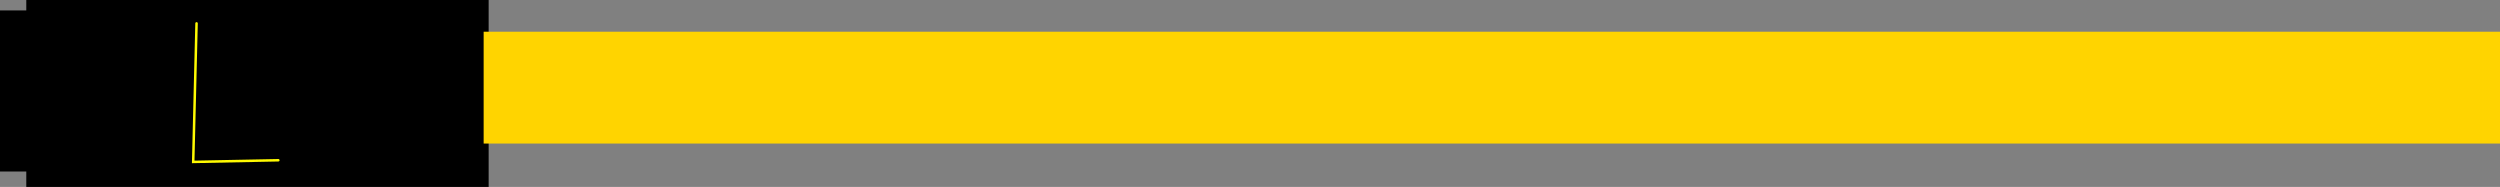 <svg version="1.1" xmlns="http://www.w3.org/2000/svg" xmlns:xlink="http://www.w3.org/1999/xlink" width="499.25" height="37.333" viewBox="0,0,499.25,37.333"><rect x="0" y="0" width="499.25" height="37.333" fill="#808080" stroke="none"/><g transform="translate(-557.583,-334)"><g data-paper-data="{&quot;isPaintingLayer&quot;:true}" fill-rule="nonzero" stroke-linejoin="miter" stroke-miterlimit="10" stroke-dasharray="" stroke-dashoffset="0" style="mix-blend-mode: normal"><path d="M562.833,371.333v-37.333h92.333v37.333z" fill="#000000" stroke="none" stroke-width="0" stroke-linecap="butt"/><path d="M557.833,368v-31.667h13.333v31.667z" fill="#000000" stroke="#000000" stroke-width="0.5" stroke-linecap="butt"/><path d="M598.167,338l16.667,8.333" fill="none" stroke="none" stroke-width="0" stroke-linecap="round"/><path d="M596.833,338.667l-0.667,27.667l17,-0.333" fill="none" stroke="#fffa00" stroke-width="0.5" stroke-linecap="round"/><path d="M654.167,362.667v-22.333h402.667v22.333z" fill="#ffd400" stroke="#ffbd00" stroke-width="0" stroke-linecap="butt"/></g></g></svg>